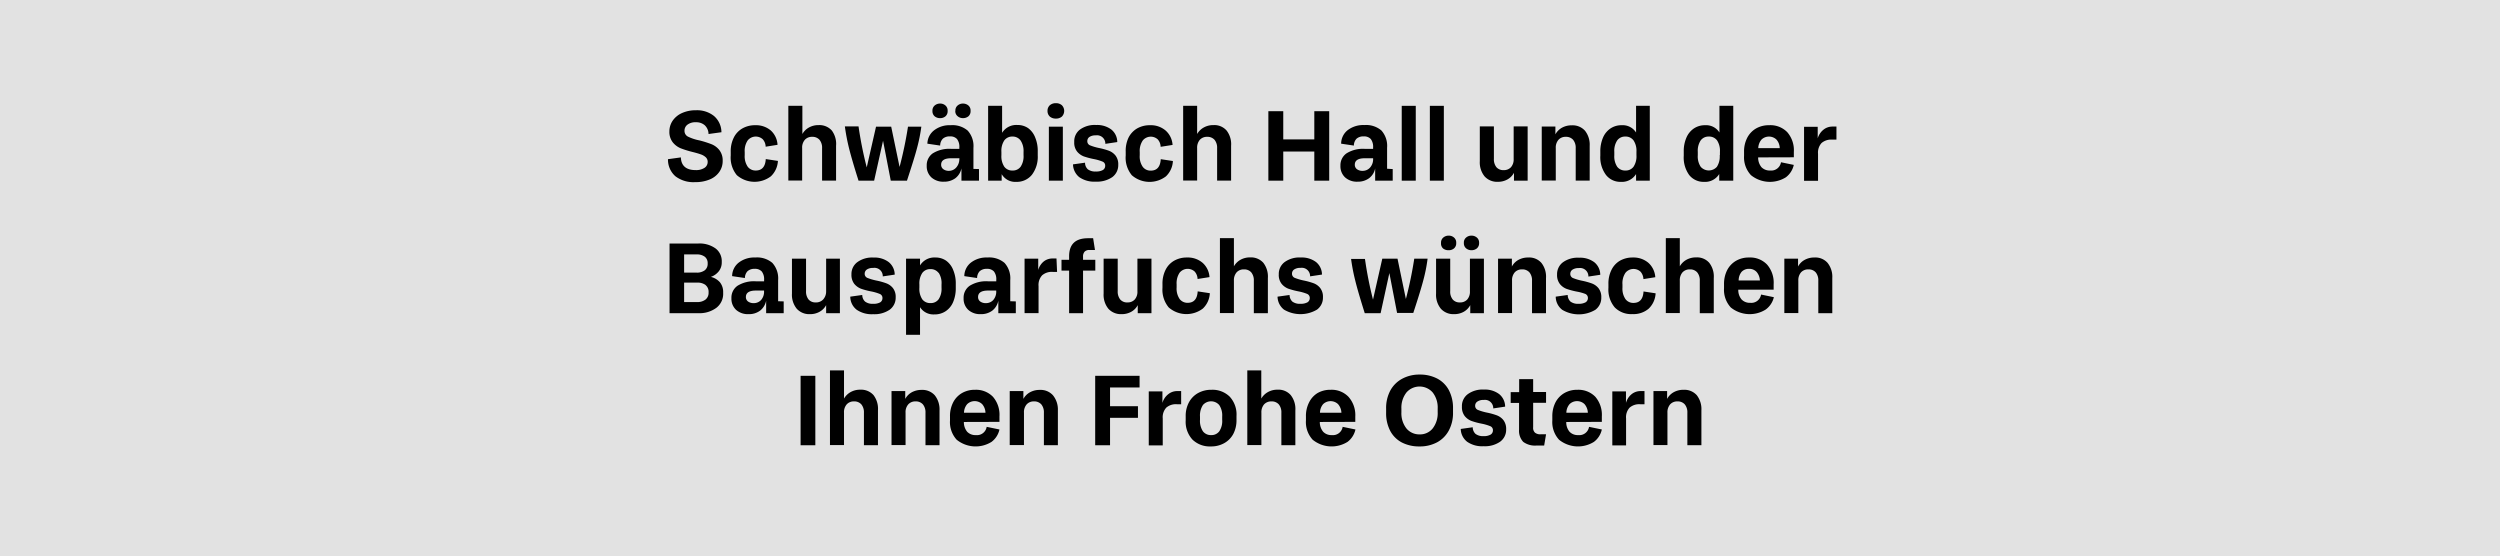 <svg xmlns="http://www.w3.org/2000/svg" viewBox="0 0 463 103"><rect x="0" y="0" width="463" height="103" fill="#808080" stroke="none"/><defs><style>.cls-1{fill:#fff;opacity:0.77;}</style></defs><g id="SVG"><rect class="cls-1" width="463" height="103"/><path d="M123.71,29.48l2.39-.33c.05,1.57,1,2.35,2.71,2.35a2.82,2.82,0,0,0,1.67-.42,1.28,1.28,0,0,0,.58-1.09,1.12,1.12,0,0,0-.36-.87,2.6,2.6,0,0,0-.91-.53c-.36-.13-.87-.28-1.51-.44a17.68,17.68,0,0,1-2.22-.69,3.68,3.68,0,0,1-1.47-1.11,3.12,3.12,0,0,1-.62-2,3.51,3.51,0,0,1,.61-2,4.12,4.12,0,0,1,1.72-1.41,6.1,6.1,0,0,1,2.6-.52,5,5,0,0,1,3.34,1.07,4,4,0,0,1,1.37,3l-2.39.33a2.26,2.26,0,0,0-.71-1.63,2.38,2.38,0,0,0-1.63-.55,2.42,2.42,0,0,0-1.55.44,1.38,1.38,0,0,0-.56,1.13,1.18,1.18,0,0,0,.68,1.11,8.5,8.5,0,0,0,2.08.68,19.28,19.28,0,0,1,2.22.7,3.51,3.51,0,0,1,1.47,1.09,3.1,3.1,0,0,1,.62,2,3.48,3.48,0,0,1-.64,2.07,4,4,0,0,1-1.77,1.38,6.71,6.71,0,0,1-2.68.49,5.49,5.49,0,0,1-3.67-1.09A4.08,4.08,0,0,1,123.71,29.48Z"/><path d="M135.33,28.8v-.71a5.56,5.56,0,0,1,.56-2.59,4,4,0,0,1,1.59-1.71,4.7,4.7,0,0,1,2.4-.6,4.22,4.22,0,0,1,2.9,1A3.88,3.88,0,0,1,144,26.82l-2.2.35a2.12,2.12,0,0,0-.54-1.38,1.92,1.92,0,0,0-2.79.22,3.44,3.44,0,0,0-.55,2.14v.59a3.42,3.42,0,0,0,.56,2.14,1.81,1.81,0,0,0,1.48.7c1.16,0,1.78-.71,1.86-2.12l2.25.34a4.22,4.22,0,0,1-1.3,2.85,5,5,0,0,1-6.31-.21A5.12,5.12,0,0,1,135.33,28.8Z"/><path d="M154.84,27v6.45h-2.59v-6a2.31,2.31,0,0,0-.48-1.56,1.72,1.72,0,0,0-1.35-.55,1.75,1.75,0,0,0-1.36.55,2.18,2.18,0,0,0-.5,1.54v6H146V19.6h2.6v3.22c0,.45,0,1.12,0,2a3.16,3.16,0,0,1,1.24-1.22,3.58,3.58,0,0,1,1.78-.43,3.07,3.07,0,0,1,2.43,1A4.16,4.16,0,0,1,154.84,27Z"/><path d="M169.87,27.28c-.35,1.37-1,3.43-1.9,6.18h-3l-1.43-7.39-1.65,7.39H159c-.86-2.71-1.45-4.75-1.79-6.13a37.11,37.11,0,0,1-.74-3.92H159A70.48,70.48,0,0,0,160.52,31l1.72-7.54h2.81l1.55,7.46a73.05,73.05,0,0,0,1.56-7.46h2.47A29.58,29.58,0,0,1,169.87,27.28Z"/><path d="M181.31,31.31v2.15h-3.25V31.19A3.1,3.1,0,0,1,176.94,33a3.48,3.48,0,0,1-2.15.65,3.25,3.25,0,0,1-2.29-.79,2.8,2.8,0,0,1-.87-2.17,2.67,2.67,0,0,1,1.12-2.29,5.77,5.77,0,0,1,3.41-.83h1.51v-.25a2.34,2.34,0,0,0-.43-1.57,1.65,1.65,0,0,0-1.3-.49,1.88,1.88,0,0,0-1.33.43,1.82,1.82,0,0,0-.49,1.27l-2.37-.35A3.21,3.21,0,0,1,173,24.13a4.68,4.68,0,0,1,3.06-.94,4.34,4.34,0,0,1,3.16,1,4.27,4.27,0,0,1,1.06,3.2v3.89Zm-8.62-10.77a1.22,1.22,0,0,1,.41-1,1.51,1.51,0,0,1,1-.36,1.45,1.45,0,0,1,1,.36,1.21,1.21,0,0,1,.4,1,1.23,1.23,0,0,1-.4,1,1.49,1.49,0,0,1-1,.34,1.53,1.53,0,0,1-1-.34A1.23,1.23,0,0,1,172.69,20.54Zm5,8.84v-.07h-1.53c-1.24,0-1.86.4-1.86,1.19a1,1,0,0,0,.4.83,1.66,1.66,0,0,0,1,.31,1.8,1.8,0,0,0,1.38-.6A2.36,2.36,0,0,0,177.67,29.38Zm-.75-8.84a1.19,1.19,0,0,1,.41-1,1.48,1.48,0,0,1,1-.36,1.53,1.53,0,0,1,1,.36,1.21,1.21,0,0,1,.4,1,1.23,1.23,0,0,1-.4,1,1.57,1.57,0,0,1-1,.34,1.48,1.48,0,0,1-1-.36A1.18,1.18,0,0,1,176.92,20.54Z"/><path d="M191.71,25.45a6.39,6.39,0,0,1,.48,2.6v.73a5.51,5.51,0,0,1-1.08,3.59,3.59,3.59,0,0,1-2.9,1.31,2.9,2.9,0,0,1-2.7-1.43v1.21H183V19.6h2.59v5a3.07,3.07,0,0,1,2.82-1.45,3.42,3.42,0,0,1,2,.58A3.85,3.85,0,0,1,191.71,25.45ZM189,26a1.81,1.81,0,0,0-1.52-.71A1.79,1.79,0,0,0,186,26a3.48,3.48,0,0,0-.54,2.13v.61a3.49,3.49,0,0,0,.54,2.14,1.8,1.8,0,0,0,1.52.7,1.78,1.78,0,0,0,1.5-.7,3.49,3.49,0,0,0,.54-2.14v-.61A3.48,3.48,0,0,0,189,26Z"/><path d="M194,20.54a1.37,1.37,0,0,1,.43-1.05,1.66,1.66,0,0,1,1.13-.38,1.62,1.62,0,0,1,1.1.38,1.5,1.5,0,0,1,0,2.1,1.61,1.61,0,0,1-1.1.37,1.65,1.65,0,0,1-1.13-.37A1.37,1.37,0,0,1,194,20.54Zm.25,12.92v-10h2.59V33.46Z"/><path d="M198.72,30.44l2.23-.31a1.63,1.63,0,0,0,.51,1.22,2.25,2.25,0,0,0,1.49.41,2.47,2.47,0,0,0,1.3-.27.89.89,0,0,0,.43-.79.77.77,0,0,0-.49-.77,8.19,8.19,0,0,0-1.61-.47,14.1,14.1,0,0,1-1.85-.49,3,3,0,0,1-1.25-.9,2.62,2.62,0,0,1-.53-1.76A2.73,2.73,0,0,1,200,24a4.65,4.65,0,0,1,3-.85,4.39,4.39,0,0,1,2.82.84,3,3,0,0,1,1.1,2.32l-2.21.33a1.54,1.54,0,0,0-1.77-1.57,2,2,0,0,0-1.17.29.92.92,0,0,0-.4.77.81.81,0,0,0,.51.79,9.61,9.61,0,0,0,1.61.48,13.16,13.16,0,0,1,1.86.51,2.93,2.93,0,0,1,1.23.88,2.61,2.61,0,0,1,.52,1.73,2.75,2.75,0,0,1-1.1,2.28,5,5,0,0,1-3.06.84,4.87,4.87,0,0,1-3.06-.83A3.14,3.14,0,0,1,198.72,30.44Z"/><path d="M208.48,28.8v-.71A5.68,5.68,0,0,1,209,25.5a4.11,4.11,0,0,1,1.59-1.71,4.7,4.7,0,0,1,2.4-.6,4.21,4.21,0,0,1,2.9,1,3.89,3.89,0,0,1,1.27,2.65l-2.21.35a2.12,2.12,0,0,0-.54-1.38,1.91,1.91,0,0,0-2.78.22,3.44,3.44,0,0,0-.55,2.14v.59a3.36,3.36,0,0,0,.56,2.14,1.78,1.78,0,0,0,1.48.7c1.15,0,1.77-.71,1.85-2.12l2.25.34a4.17,4.17,0,0,1-1.3,2.85,5,5,0,0,1-6.3-.21A5.08,5.08,0,0,1,208.48,28.8Z"/><path d="M228,27v6.45h-2.59v-6a2.31,2.31,0,0,0-.48-1.56,1.74,1.74,0,0,0-1.36-.55,1.77,1.77,0,0,0-1.36.55,2.23,2.23,0,0,0-.5,1.54v6h-2.59V19.6h2.59v3.22c0,.45,0,1.12,0,2a3.18,3.18,0,0,1,1.25-1.22,3.52,3.52,0,0,1,1.77-.43,3,3,0,0,1,2.43,1A4.11,4.11,0,0,1,228,27Z"/><path d="M243.41,33.46V28.07h-5.75v5.39H234.9V20.6h2.76v5.22h5.75V20.6h2.76V33.46Z"/><path d="M257.93,31.31v2.15h-3.25V31.19A3,3,0,0,1,253.56,33a3.47,3.47,0,0,1-2.14.65,3.26,3.26,0,0,1-2.3-.79,2.8,2.8,0,0,1-.87-2.17,2.68,2.68,0,0,1,1.13-2.29,5.73,5.73,0,0,1,3.41-.83h1.51v-.25a2.39,2.39,0,0,0-.43-1.57,1.67,1.67,0,0,0-1.31-.49,1.9,1.9,0,0,0-1.33.43,1.82,1.82,0,0,0-.49,1.27l-2.36-.35a3.2,3.2,0,0,1,1.22-2.51,4.72,4.72,0,0,1,3.06-.94,4.38,4.38,0,0,1,3.17,1,4.27,4.27,0,0,1,1.06,3.2v3.89Zm-3.63-1.93v-.07h-1.54c-1.23,0-1.85.4-1.85,1.19a1,1,0,0,0,.39.83,1.67,1.67,0,0,0,1.06.31,1.8,1.8,0,0,0,1.37-.6A2.32,2.32,0,0,0,254.3,29.38Z"/><path d="M259.6,33.46V19.6h2.6V33.46Z"/><path d="M264.81,33.46V19.6h2.59V33.46Z"/><path d="M282.92,23.41V33.46h-2.53V32a3.06,3.06,0,0,1-1.23,1.24,3.54,3.54,0,0,1-1.77.43,3.1,3.1,0,0,1-2.44-1,4.09,4.09,0,0,1-.89-2.82V23.41h2.61v6a2.33,2.33,0,0,0,.47,1.56,1.68,1.68,0,0,0,1.33.54,1.78,1.78,0,0,0,1.36-.54,2.17,2.17,0,0,0,.5-1.52V23.41Z"/><path d="M294.41,27v6.45h-2.59v-6a2.31,2.31,0,0,0-.48-1.56,1.73,1.73,0,0,0-1.36-.55,1.75,1.75,0,0,0-1.35.55,2.18,2.18,0,0,0-.5,1.54v6h-2.6v-10h2.53v1.45a3.08,3.08,0,0,1,1.24-1.24,3.67,3.67,0,0,1,1.81-.43,3.07,3.07,0,0,1,2.43,1A4.16,4.16,0,0,1,294.41,27Z"/><path d="M305.54,19.6V33.46H303V32.23a3.07,3.07,0,0,1-2.82,1.45,3.37,3.37,0,0,1-2.75-1.28,5.47,5.47,0,0,1-1.05-3.56v-.75a6.43,6.43,0,0,1,.49-2.59,3.89,3.89,0,0,1,1.39-1.71,3.65,3.65,0,0,1,2.08-.6A2.93,2.93,0,0,1,303,24.54V19.6Zm-2.47,9.14v-.61a3.48,3.48,0,0,0-.54-2.13,1.81,1.81,0,0,0-1.52-.71,1.79,1.79,0,0,0-1.5.71,3.48,3.48,0,0,0-.54,2.13v.61a3.51,3.51,0,0,0,.54,2.15,1.82,1.82,0,0,0,1.52.69,1.78,1.78,0,0,0,1.5-.7A3.49,3.49,0,0,0,303.07,28.74Z"/><path d="M321,19.6V33.46h-2.6V32.23a3.06,3.06,0,0,1-2.81,1.45,3.38,3.38,0,0,1-2.76-1.28,5.53,5.53,0,0,1-1-3.56v-.75a6.27,6.27,0,0,1,.49-2.59,3.89,3.89,0,0,1,1.39-1.71,3.65,3.65,0,0,1,2.08-.6,2.91,2.91,0,0,1,2.65,1.35V19.6Zm-2.47,9.14v-.61A3.48,3.48,0,0,0,318,26a1.83,1.83,0,0,0-1.53-.71,1.79,1.79,0,0,0-1.5.71,3.48,3.48,0,0,0-.54,2.13v.61a3.51,3.51,0,0,0,.54,2.15,2,2,0,0,0,3,0A3.49,3.49,0,0,0,318.49,28.74Z"/><path d="M325.61,29.15a2.77,2.77,0,0,0,.61,1.81,2.12,2.12,0,0,0,1.62.62,1.83,1.83,0,0,0,2-1.53l2.37.49a3.93,3.93,0,0,1-1.46,2.29,5.58,5.58,0,0,1-6.47-.39A4.83,4.83,0,0,1,323,28.87v-.74a5.51,5.51,0,0,1,.58-2.6,4.25,4.25,0,0,1,1.63-1.73,4.73,4.73,0,0,1,2.42-.61A4.33,4.33,0,0,1,331,24.48a5.09,5.09,0,0,1,1.22,3.65v1Zm0-1.71h4a2.5,2.5,0,0,0-.61-1.59,2,2,0,0,0-2.77,0A2.56,2.56,0,0,0,325.63,27.44Z"/><path d="M340.11,25.86h-.76a2.73,2.73,0,0,0-2,.63,2.64,2.64,0,0,0-.65,2v5h-2.59v-10h2.53v2.13A3.22,3.22,0,0,1,337.73,24a2.63,2.63,0,0,1,1.64-.56h.74Z"/><path d="M133.93,54.14v.14A3.26,3.26,0,0,1,132.68,57a5.2,5.2,0,0,1-3.33,1H124V45.1h5.3a5.06,5.06,0,0,1,3.22.91,2.94,2.94,0,0,1,1.15,2.45v.13a2.65,2.65,0,0,1-.51,1.6,3.24,3.24,0,0,1-1.51,1.09,3.25,3.25,0,0,1,1.68,1A2.86,2.86,0,0,1,133.93,54.14Zm-7.23-3.65H129a2.43,2.43,0,0,0,1.52-.43,1.49,1.49,0,0,0,.54-1.23v-.06a1.48,1.48,0,0,0-.53-1.22,2.38,2.38,0,0,0-1.53-.43H126.7Zm4,2.31a2.5,2.5,0,0,0-1.6-.46H126.7v3.6h2.37a2.45,2.45,0,0,0,1.59-.46,1.58,1.58,0,0,0,.57-1.3V54.1A1.57,1.57,0,0,0,130.67,52.8Z"/><path d="M145.14,55.82V58h-3.25V55.69a3.1,3.1,0,0,1-1.12,1.84,3.42,3.42,0,0,1-2.15.65,3.25,3.25,0,0,1-2.29-.79,2.8,2.8,0,0,1-.87-2.17,2.67,2.67,0,0,1,1.12-2.29A5.77,5.77,0,0,1,140,52.1h1.51v-.25a2.34,2.34,0,0,0-.43-1.57,1.65,1.65,0,0,0-1.3-.49,1.88,1.88,0,0,0-1.33.43,1.82,1.82,0,0,0-.49,1.27l-2.37-.35a3.21,3.21,0,0,1,1.23-2.51,4.68,4.68,0,0,1,3.06-.94,4.34,4.34,0,0,1,3.16,1,4.28,4.28,0,0,1,1.07,3.2v3.9Zm-3.64-1.94v-.07H140c-1.24,0-1.86.4-1.86,1.19a1,1,0,0,0,.4.84,1.72,1.72,0,0,0,1.05.3,1.8,1.8,0,0,0,1.38-.6A2.32,2.32,0,0,0,141.5,53.88Z"/><path d="M155.55,47.91V58H153V56.51a3.06,3.06,0,0,1-1.23,1.24,3.54,3.54,0,0,1-1.77.43,3.1,3.1,0,0,1-2.44-1,4.09,4.09,0,0,1-.89-2.82V47.91h2.61v6a2.33,2.33,0,0,0,.47,1.56,1.67,1.67,0,0,0,1.33.54,1.78,1.78,0,0,0,1.36-.54A2.17,2.17,0,0,0,153,54V47.91Z"/><path d="M157.47,54.94l2.22-.31a1.67,1.67,0,0,0,.52,1.22,2.23,2.23,0,0,0,1.49.41A2.47,2.47,0,0,0,163,56a.89.89,0,0,0,.43-.79.78.78,0,0,0-.49-.77,8.41,8.41,0,0,0-1.61-.47,13.68,13.68,0,0,1-1.85-.49,3.06,3.06,0,0,1-1.26-.9,2.68,2.68,0,0,1-.53-1.76,2.71,2.71,0,0,1,1.09-2.27,4.63,4.63,0,0,1,3-.85,4.34,4.34,0,0,1,2.81.84,3,3,0,0,1,1.11,2.32l-2.21.33a1.54,1.54,0,0,0-1.78-1.57,2,2,0,0,0-1.16.29.93.93,0,0,0-.41.77.81.81,0,0,0,.51.79,9.79,9.79,0,0,0,1.62.48,12.61,12.61,0,0,1,1.85.51,2.89,2.89,0,0,1,1.24.88,2.61,2.61,0,0,1,.52,1.73,2.75,2.75,0,0,1-1.1,2.28,5,5,0,0,1-3.07.84,4.91,4.91,0,0,1-3.06-.83A3.08,3.08,0,0,1,157.47,54.94Z"/><path d="M176.53,50a6.39,6.39,0,0,1,.48,2.6v.73a6.57,6.57,0,0,1-.49,2.61,3.81,3.81,0,0,1-1.39,1.7,3.65,3.65,0,0,1-2.08.59,2.94,2.94,0,0,1-2.66-1.34V62H167.8V47.91h2.59v1.25a3.09,3.09,0,0,1,2.82-1.47,3.42,3.42,0,0,1,2,.58A3.85,3.85,0,0,1,176.53,50Zm-2.7.55a1.81,1.81,0,0,0-1.52-.71,1.79,1.79,0,0,0-1.5.71,3.48,3.48,0,0,0-.54,2.13v.61a3.51,3.51,0,0,0,.54,2.15,1.82,1.82,0,0,0,1.52.69,1.78,1.78,0,0,0,1.5-.7,3.49,3.49,0,0,0,.54-2.14v-.61A3.48,3.48,0,0,0,173.83,50.5Z"/><path d="M188.13,55.82V58h-3.24V55.69a3.1,3.1,0,0,1-1.12,1.84,3.44,3.44,0,0,1-2.15.65,3.24,3.24,0,0,1-2.29-.79,2.8,2.8,0,0,1-.87-2.17,2.67,2.67,0,0,1,1.12-2.29A5.77,5.77,0,0,1,183,52.1h1.51v-.25a2.34,2.34,0,0,0-.43-1.57,1.65,1.65,0,0,0-1.3-.49,1.88,1.88,0,0,0-1.33.43,1.82,1.82,0,0,0-.49,1.27l-2.37-.35a3.21,3.21,0,0,1,1.23-2.51,4.68,4.68,0,0,1,3.06-.94,4.36,4.36,0,0,1,3.16,1,4.27,4.27,0,0,1,1.06,3.2v3.9Zm-3.63-1.94v-.07H183c-1.24,0-1.86.4-1.86,1.19a1,1,0,0,0,.4.84,1.72,1.72,0,0,0,1.05.3,1.8,1.8,0,0,0,1.38-.6A2.36,2.36,0,0,0,184.5,53.88Z"/><path d="M195.77,50.36H195a2.7,2.7,0,0,0-2,.63,2.62,2.62,0,0,0-.66,2v5h-2.59V47.91h2.53V50a3.14,3.14,0,0,1,1-1.56,2.6,2.6,0,0,1,1.65-.57h.73Z"/><path d="M198,50.12h-1.41v-2H198v-.65c0-2.24,1.17-3.35,3.51-3.35h.94l.34,2.18h-1a1.18,1.18,0,0,0-.92.31,1.32,1.32,0,0,0-.29.94v.57h2.27v2h-2.27V58H198Z"/><path d="M213.25,47.91V58h-2.54V56.51a3,3,0,0,1-1.22,1.24,3.58,3.58,0,0,1-1.78.43,3.13,3.13,0,0,1-2.44-1,4.09,4.09,0,0,1-.88-2.82V47.91H207v6a2.33,2.33,0,0,0,.47,1.56,1.65,1.65,0,0,0,1.33.54,1.74,1.74,0,0,0,1.35-.54,2.13,2.13,0,0,0,.5-1.52V47.91Z"/><path d="M215.29,53.3v-.71a5.68,5.68,0,0,1,.56-2.59,4,4,0,0,1,1.59-1.71,4.7,4.7,0,0,1,2.4-.6,4.21,4.21,0,0,1,2.9,1A3.89,3.89,0,0,1,224,51.32l-2.21.35a2.16,2.16,0,0,0-.54-1.38,1.92,1.92,0,0,0-2.79.22,3.51,3.51,0,0,0-.55,2.14v.59a3.42,3.42,0,0,0,.56,2.14,1.81,1.81,0,0,0,1.48.7c1.16,0,1.78-.71,1.86-2.12l2.25.34a4.17,4.17,0,0,1-1.3,2.85,5,5,0,0,1-6.31-.21A5.12,5.12,0,0,1,215.29,53.3Z"/><path d="M234.81,51.51V58h-2.6v-6a2.31,2.31,0,0,0-.48-1.56,1.72,1.72,0,0,0-1.35-.55,1.75,1.75,0,0,0-1.36.55,2.23,2.23,0,0,0-.5,1.54v6h-2.59V44.1h2.59v3.22c0,.45,0,1.13,0,2a3.23,3.23,0,0,1,1.24-1.22,3.58,3.58,0,0,1,1.78-.43,3.07,3.07,0,0,1,2.43,1A4.18,4.18,0,0,1,234.81,51.51Z"/><path d="M236.6,54.94l2.23-.31a1.7,1.7,0,0,0,.51,1.22,2.25,2.25,0,0,0,1.49.41,2.51,2.51,0,0,0,1.31-.27.91.91,0,0,0,.43-.79.8.8,0,0,0-.49-.77,8.56,8.56,0,0,0-1.62-.47,14.1,14.1,0,0,1-1.85-.49,3,3,0,0,1-1.25-.9,2.62,2.62,0,0,1-.53-1.76,2.73,2.73,0,0,1,1.08-2.27,4.65,4.65,0,0,1,3-.85,4.39,4.39,0,0,1,2.82.84,3,3,0,0,1,1.1,2.32l-2.2.33a1.54,1.54,0,0,0-1.78-1.57,2,2,0,0,0-1.16.29.9.9,0,0,0-.41.77.81.81,0,0,0,.51.79,9.92,9.92,0,0,0,1.61.48,13.16,13.16,0,0,1,1.86.51,2.81,2.81,0,0,1,1.23.88,2.61,2.61,0,0,1,.52,1.73,2.72,2.72,0,0,1-1.1,2.28,6,6,0,0,1-6.12,0A3.12,3.12,0,0,1,236.6,54.94Z"/><path d="M263.63,51.78q-.53,2.05-1.89,6.18h-3l-1.43-7.39L255.69,58h-2.94c-.85-2.71-1.45-4.75-1.78-6.13a34.84,34.84,0,0,1-.75-3.92h2.57a70.48,70.48,0,0,0,1.49,7.54L256,47.91h2.82l1.55,7.46a72.46,72.46,0,0,0,1.55-7.46h2.47A29.26,29.26,0,0,1,263.63,51.78Z"/><path d="M274.82,47.91V58h-2.53V56.51a3.1,3.1,0,0,1-1.22,1.24,3.58,3.58,0,0,1-1.78.43,3.11,3.11,0,0,1-2.44-1,4.09,4.09,0,0,1-.89-2.82V47.91h2.62v6a2.27,2.27,0,0,0,.47,1.56,1.65,1.65,0,0,0,1.32.54,1.75,1.75,0,0,0,1.36-.54,2.17,2.17,0,0,0,.5-1.52V47.91ZM266.88,45a1.22,1.22,0,0,1,.41-1,1.51,1.51,0,0,1,1-.36,1.44,1.44,0,0,1,1,.36,1.21,1.21,0,0,1,.4,1,1.23,1.23,0,0,1-.4,1,1.47,1.47,0,0,1-1,.34,1.56,1.56,0,0,1-1.05-.34A1.23,1.23,0,0,1,266.88,45Zm4.23,0a1.19,1.19,0,0,1,.41-1,1.48,1.48,0,0,1,1-.36,1.51,1.51,0,0,1,1,.36,1.22,1.22,0,0,1,.41,1,1.24,1.24,0,0,1-.41,1,1.55,1.55,0,0,1-1,.34,1.52,1.52,0,0,1-1-.35A1.21,1.21,0,0,1,271.11,45Z"/><path d="M286.32,51.51V58h-2.59v-6a2.31,2.31,0,0,0-.48-1.56,1.74,1.74,0,0,0-1.36-.55,1.77,1.77,0,0,0-1.36.55,2.23,2.23,0,0,0-.5,1.54v6h-2.59V47.91H280v1.45a3.06,3.06,0,0,1,1.23-1.24,3.7,3.7,0,0,1,1.81-.43,3,3,0,0,1,2.43,1A4.13,4.13,0,0,1,286.32,51.51Z"/><path d="M288.12,54.94l2.22-.31a1.7,1.7,0,0,0,.51,1.22,2.25,2.25,0,0,0,1.49.41,2.51,2.51,0,0,0,1.31-.27.91.91,0,0,0,.43-.79.8.8,0,0,0-.49-.77A8.56,8.56,0,0,0,292,54a13.9,13.9,0,0,1-1.84-.49,2.94,2.94,0,0,1-1.26-.9,2.68,2.68,0,0,1-.53-1.76,2.73,2.73,0,0,1,1.08-2.27,4.65,4.65,0,0,1,3-.85,4.35,4.35,0,0,1,2.82.84,3,3,0,0,1,1.1,2.32l-2.2.33a1.54,1.54,0,0,0-1.78-1.57,2,2,0,0,0-1.16.29.9.9,0,0,0-.41.77.81.81,0,0,0,.51.79,9.92,9.92,0,0,0,1.61.48,13.16,13.16,0,0,1,1.86.51,2.89,2.89,0,0,1,1.24.88,2.66,2.66,0,0,1,.52,1.73,2.73,2.73,0,0,1-1.11,2.28,6,6,0,0,1-6.12,0A3.08,3.08,0,0,1,288.12,54.94Z"/><path d="M297.88,53.3v-.71a5.56,5.56,0,0,1,.56-2.59A4,4,0,0,1,300,48.29a4.7,4.7,0,0,1,2.4-.6,4.24,4.24,0,0,1,2.9,1,3.93,3.93,0,0,1,1.26,2.65l-2.2.35a2.16,2.16,0,0,0-.54-1.38,1.92,1.92,0,0,0-2.79.22,3.44,3.44,0,0,0-.55,2.14v.59a3.42,3.42,0,0,0,.56,2.14,1.79,1.79,0,0,0,1.48.7c1.16,0,1.78-.71,1.86-2.12l2.24.34a4.21,4.21,0,0,1-1.29,2.85,4.33,4.33,0,0,1-3,1,4.27,4.27,0,0,1-3.28-1.24A5.12,5.12,0,0,1,297.88,53.3Z"/><path d="M317.39,51.51V58H314.8v-6a2.31,2.31,0,0,0-.48-1.56,1.73,1.73,0,0,0-1.36-.55,1.78,1.78,0,0,0-1.36.55,2.23,2.23,0,0,0-.5,1.54v6h-2.59V44.1h2.59v3.22c0,.45,0,1.13,0,2a3.25,3.25,0,0,1,1.25-1.22,3.57,3.57,0,0,1,1.77-.43,3,3,0,0,1,2.43,1A4.13,4.13,0,0,1,317.39,51.51Z"/><path d="M321.93,53.65a2.71,2.71,0,0,0,.61,1.81,2.09,2.09,0,0,0,1.61.62,1.82,1.82,0,0,0,2-1.53l2.37.49A3.93,3.93,0,0,1,327,57.33a5.57,5.57,0,0,1-6.46-.39,4.83,4.83,0,0,1-1.25-3.57v-.74a5.63,5.63,0,0,1,.58-2.6,4.28,4.28,0,0,1,1.64-1.73,4.7,4.7,0,0,1,2.42-.61A4.32,4.32,0,0,1,327.26,49a5.09,5.09,0,0,1,1.22,3.65v1Zm0-1.71h4a2.56,2.56,0,0,0-.62-1.59,1.82,1.82,0,0,0-1.38-.56,1.84,1.84,0,0,0-1.39.56A2.5,2.5,0,0,0,322,51.94Z"/><path d="M339.34,51.51V58h-2.59v-6a2.31,2.31,0,0,0-.48-1.56,1.73,1.73,0,0,0-1.36-.55,1.78,1.78,0,0,0-1.36.55,2.23,2.23,0,0,0-.5,1.54v6h-2.59V47.91H333v1.45a3,3,0,0,1,1.24-1.24,3.63,3.63,0,0,1,1.8-.43,3,3,0,0,1,2.43,1A4.13,4.13,0,0,1,339.34,51.51Z"/><path d="M148.27,82.46V69.6H151V82.46Z"/><path d="M162.6,76v6.45H160v-6a2.31,2.31,0,0,0-.48-1.56,1.73,1.73,0,0,0-1.36-.55,1.75,1.75,0,0,0-1.35.55,2.18,2.18,0,0,0-.5,1.54v6h-2.6V68.6h2.6v3.22c0,.45,0,1.13,0,2a3.25,3.25,0,0,1,1.25-1.22,3.58,3.58,0,0,1,1.78-.43,3.07,3.07,0,0,1,2.43,1A4.17,4.17,0,0,1,162.6,76Z"/><path d="M174,76v6.45h-2.6v-6a2.31,2.31,0,0,0-.48-1.56,1.72,1.72,0,0,0-1.35-.55,1.75,1.75,0,0,0-1.36.55,2.18,2.18,0,0,0-.5,1.54v6h-2.6v-10h2.54v1.45a3.06,3.06,0,0,1,1.23-1.24,3.7,3.7,0,0,1,1.81-.43,3.07,3.07,0,0,1,2.43,1A4.18,4.18,0,0,1,174,76Z"/><path d="M178.51,78.15a2.77,2.77,0,0,0,.61,1.81,2.09,2.09,0,0,0,1.61.62,1.81,1.81,0,0,0,2-1.53l2.37.49a3.88,3.88,0,0,1-1.46,2.29,5.57,5.57,0,0,1-6.46-.39,4.83,4.83,0,0,1-1.24-3.57v-.74a5.51,5.51,0,0,1,.58-2.6,4.25,4.25,0,0,1,1.63-1.73,4.7,4.7,0,0,1,2.42-.61,4.35,4.35,0,0,1,3.32,1.29,5.09,5.09,0,0,1,1.21,3.65v1Zm0-1.71h4a2.55,2.55,0,0,0-.61-1.59,2,2,0,0,0-2.78,0A2.55,2.55,0,0,0,178.53,76.44Z"/><path d="M195.92,76v6.45h-2.59v-6a2.31,2.31,0,0,0-.48-1.56,1.73,1.73,0,0,0-1.36-.55,1.75,1.75,0,0,0-1.35.55,2.18,2.18,0,0,0-.5,1.54v6H187v-10h2.53v1.45a3.08,3.08,0,0,1,1.24-1.24,3.67,3.67,0,0,1,1.81-.43,3.07,3.07,0,0,1,2.43,1A4.17,4.17,0,0,1,195.92,76Z"/><path d="M202.83,82.46V69.6h8.22v2.16h-5.47v3.47h5.17v2.15h-5.17v5.08Z"/><path d="M218.75,74.87H218a2.7,2.7,0,0,0-2,.62,2.62,2.62,0,0,0-.66,2v5h-2.59v-10h2.53v2.13A3.14,3.14,0,0,1,216.37,73a2.6,2.6,0,0,1,1.65-.57h.73Z"/><path d="M219.59,77.85v-.76a5.28,5.28,0,0,1,.6-2.57,4.28,4.28,0,0,1,1.68-1.72,4.94,4.94,0,0,1,2.47-.61,4.54,4.54,0,0,1,3.4,1.27A4.86,4.86,0,0,1,229,77.05v.73a5.46,5.46,0,0,1-.59,2.58,4.25,4.25,0,0,1-1.68,1.71,4.94,4.94,0,0,1-2.49.61,4.61,4.61,0,0,1-3.39-1.26A4.86,4.86,0,0,1,219.59,77.85Zm6.76-.11v-.59a3.45,3.45,0,0,0-.56-2.15,2,2,0,0,0-3,0,3.52,3.52,0,0,0-.55,2.15v.59a3.5,3.5,0,0,0,.55,2.15,1.83,1.83,0,0,0,1.51.69,1.8,1.8,0,0,0,1.51-.7A3.42,3.42,0,0,0,226.35,77.74Z"/><path d="M239.9,76v6.45h-2.59v-6a2.31,2.31,0,0,0-.48-1.56,1.73,1.73,0,0,0-1.36-.55,1.78,1.78,0,0,0-1.36.55,2.23,2.23,0,0,0-.5,1.54v6H231V68.6h2.59v3.22c0,.45,0,1.13,0,2a3.25,3.25,0,0,1,1.25-1.22,3.54,3.54,0,0,1,1.77-.43,3,3,0,0,1,2.43,1A4.13,4.13,0,0,1,239.9,76Z"/><path d="M244.43,78.15a2.77,2.77,0,0,0,.62,1.81,2.09,2.09,0,0,0,1.61.62,1.82,1.82,0,0,0,2-1.53l2.37.49a3.93,3.93,0,0,1-1.46,2.29,5.57,5.57,0,0,1-6.46-.39,4.83,4.83,0,0,1-1.25-3.57v-.74a5.51,5.51,0,0,1,.58-2.6A4.21,4.21,0,0,1,244,72.8a4.68,4.68,0,0,1,2.42-.61,4.32,4.32,0,0,1,3.31,1.29A5.09,5.09,0,0,1,251,77.13v1Zm0-1.71h4a2.56,2.56,0,0,0-.62-1.59,2,2,0,0,0-2.77,0A2.5,2.5,0,0,0,244.46,76.44Z"/><path d="M257.47,79.8a7,7,0,0,1-.76-3.38v-.74a6.89,6.89,0,0,1,.78-3.36,5.43,5.43,0,0,1,2.2-2.18,6.66,6.66,0,0,1,3.24-.77,6.85,6.85,0,0,1,3.24.74,5.15,5.15,0,0,1,2.16,2.15,7.08,7.08,0,0,1,.77,3.4v.72a6.83,6.83,0,0,1-.78,3.35,5.35,5.35,0,0,1-2.18,2.19,6.75,6.75,0,0,1-3.27.76,6.91,6.91,0,0,1-3.24-.73A5.15,5.15,0,0,1,257.47,79.8Zm8.79-3.44v-.68a4.54,4.54,0,0,0-.93-3,3.23,3.23,0,0,0-4.85,0,4.57,4.57,0,0,0-.94,3v.68a4.54,4.54,0,0,0,.94,3,3.09,3.09,0,0,0,2.43,1.09,3,3,0,0,0,2.42-1.1A4.58,4.58,0,0,0,266.26,76.36Z"/><path d="M270.53,79.44l2.22-.31a1.7,1.7,0,0,0,.51,1.22,2.26,2.26,0,0,0,1.49.42,2.5,2.5,0,0,0,1.31-.28.9.9,0,0,0,.43-.79.78.78,0,0,0-.49-.77,8.56,8.56,0,0,0-1.62-.47,13.9,13.9,0,0,1-1.84-.49,3,3,0,0,1-1.26-.9,2.68,2.68,0,0,1-.53-1.76A2.73,2.73,0,0,1,271.83,73a4.65,4.65,0,0,1,3-.85,4.35,4.35,0,0,1,2.82.84,3,3,0,0,1,1.1,2.32l-2.2.33a1.54,1.54,0,0,0-1.78-1.57,1.93,1.93,0,0,0-1.16.3.9.9,0,0,0-.41.76.81.81,0,0,0,.51.79,9.92,9.92,0,0,0,1.61.48,12.44,12.44,0,0,1,1.86.51,2.89,2.89,0,0,1,1.24.88,2.68,2.68,0,0,1,.52,1.73,2.73,2.73,0,0,1-1.11,2.28,4.93,4.93,0,0,1-3.06.84,4.85,4.85,0,0,1-3.06-.83A3.08,3.08,0,0,1,270.53,79.44Z"/><path d="M282.1,81.83a3,3,0,0,1-.77-2.27V74.62h-1.55v-2h1.57V70.21h2.59V72.6h2.39v2h-2.39v4.53a1.22,1.22,0,0,0,.34,1,1.53,1.53,0,0,0,1.05.3h1l-.35,2.08h-1.39A3.64,3.64,0,0,1,282.1,81.83Z"/><path d="M290.07,78.15a2.71,2.71,0,0,0,.61,1.81,2.09,2.09,0,0,0,1.61.62,1.82,1.82,0,0,0,2-1.53l2.37.49a3.88,3.88,0,0,1-1.46,2.29,5.57,5.57,0,0,1-6.46-.39,4.83,4.83,0,0,1-1.25-3.57v-.74a5.63,5.63,0,0,1,.58-2.6,4.28,4.28,0,0,1,1.64-1.73,4.7,4.7,0,0,1,2.42-.61,4.36,4.36,0,0,1,3.32,1.29,5.13,5.13,0,0,1,1.21,3.65v1Zm0-1.71h4a2.61,2.61,0,0,0-.61-1.59,2,2,0,0,0-2.78,0A2.5,2.5,0,0,0,290.09,76.44Z"/><path d="M304.56,74.87h-.75a2.71,2.71,0,0,0-2,.62,2.62,2.62,0,0,0-.66,2v5H298.6v-10h2.53v2.13A3.14,3.14,0,0,1,302.18,73a2.6,2.6,0,0,1,1.65-.57h.73Z"/><path d="M315.1,76v6.45h-2.6v-6a2.31,2.31,0,0,0-.48-1.56,1.72,1.72,0,0,0-1.35-.55,1.75,1.75,0,0,0-1.36.55,2.23,2.23,0,0,0-.5,1.54v6h-2.59v-10h2.53v1.45A3.06,3.06,0,0,1,310,72.62a3.7,3.7,0,0,1,1.81-.43,3.07,3.07,0,0,1,2.43,1A4.18,4.18,0,0,1,315.1,76Z"/></g></svg>